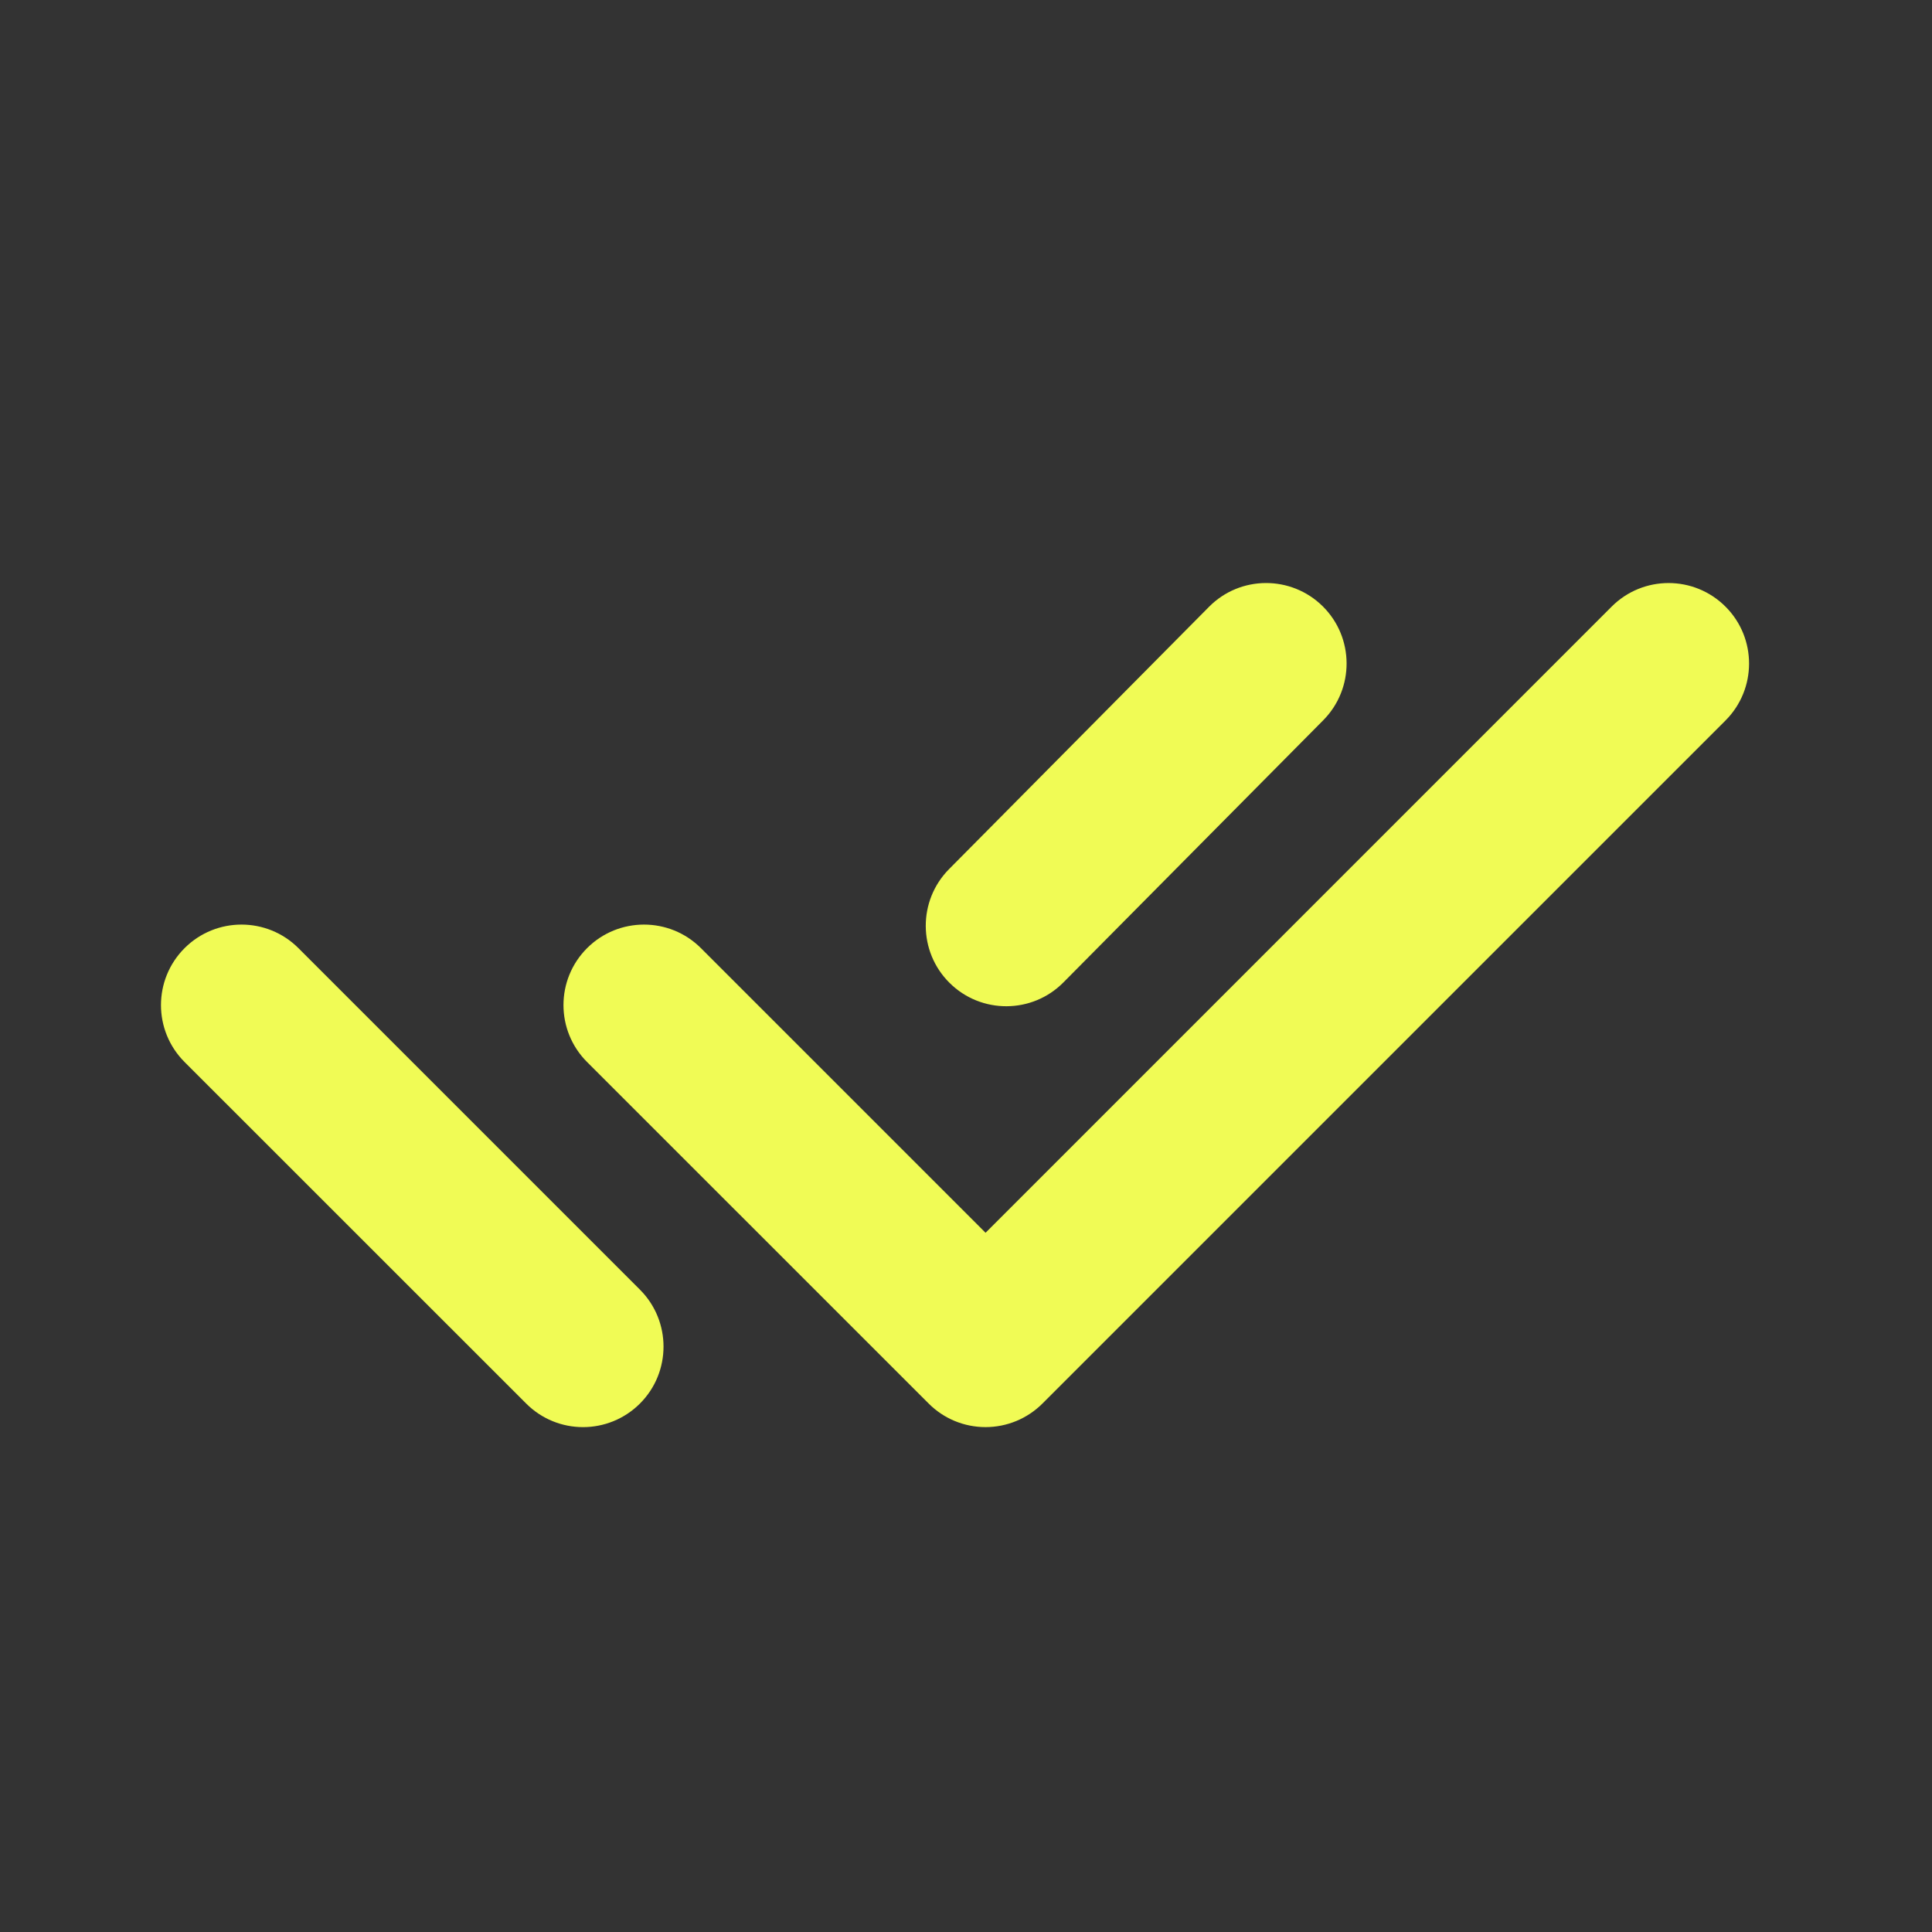 <svg width="24" height="24" viewBox="0 0 24 24" fill="none" xmlns="http://www.w3.org/2000/svg">
<rect x="0" y="0" width="24" height="24" fill="#333333" stroke="none"/>
<path d="M8.707 11.778C8.317 11.388 7.683 11.388 7.293 11.778C6.902 12.169 6.902 12.802 7.293 13.193L8.707 11.778ZM12.243 16.728L11.536 17.435C11.723 17.623 11.977 17.728 12.243 17.728C12.508 17.728 12.762 17.623 12.95 17.435L12.243 16.728ZM21.435 8.95C21.825 8.559 21.825 7.926 21.435 7.536C21.044 7.145 20.411 7.145 20.02 7.536L21.435 8.95ZM3.707 11.778C3.317 11.388 2.683 11.388 2.293 11.778C1.902 12.169 1.902 12.802 2.293 13.193L3.707 11.778ZM6.536 17.435C6.926 17.826 7.559 17.826 7.95 17.435C8.34 17.045 8.34 16.411 7.95 16.021L6.536 17.435ZM16.438 8.947C16.827 8.554 16.824 7.921 16.432 7.532C16.04 7.144 15.406 7.146 15.018 7.539L16.438 8.947ZM11.79 10.796C11.401 11.188 11.404 11.822 11.796 12.21C12.188 12.599 12.822 12.596 13.21 12.204L11.79 10.796ZM7.293 13.193L11.536 17.435L12.95 16.021L8.707 11.778L7.293 13.193ZM12.95 17.435L21.435 8.95L20.02 7.536L11.536 16.021L12.95 17.435ZM2.293 13.193L6.536 17.435L7.95 16.021L3.707 11.778L2.293 13.193ZM15.018 7.539L11.79 10.796L13.21 12.204L16.438 8.947L15.018 7.539Z" fill="#F0FB55"/>
</svg>
